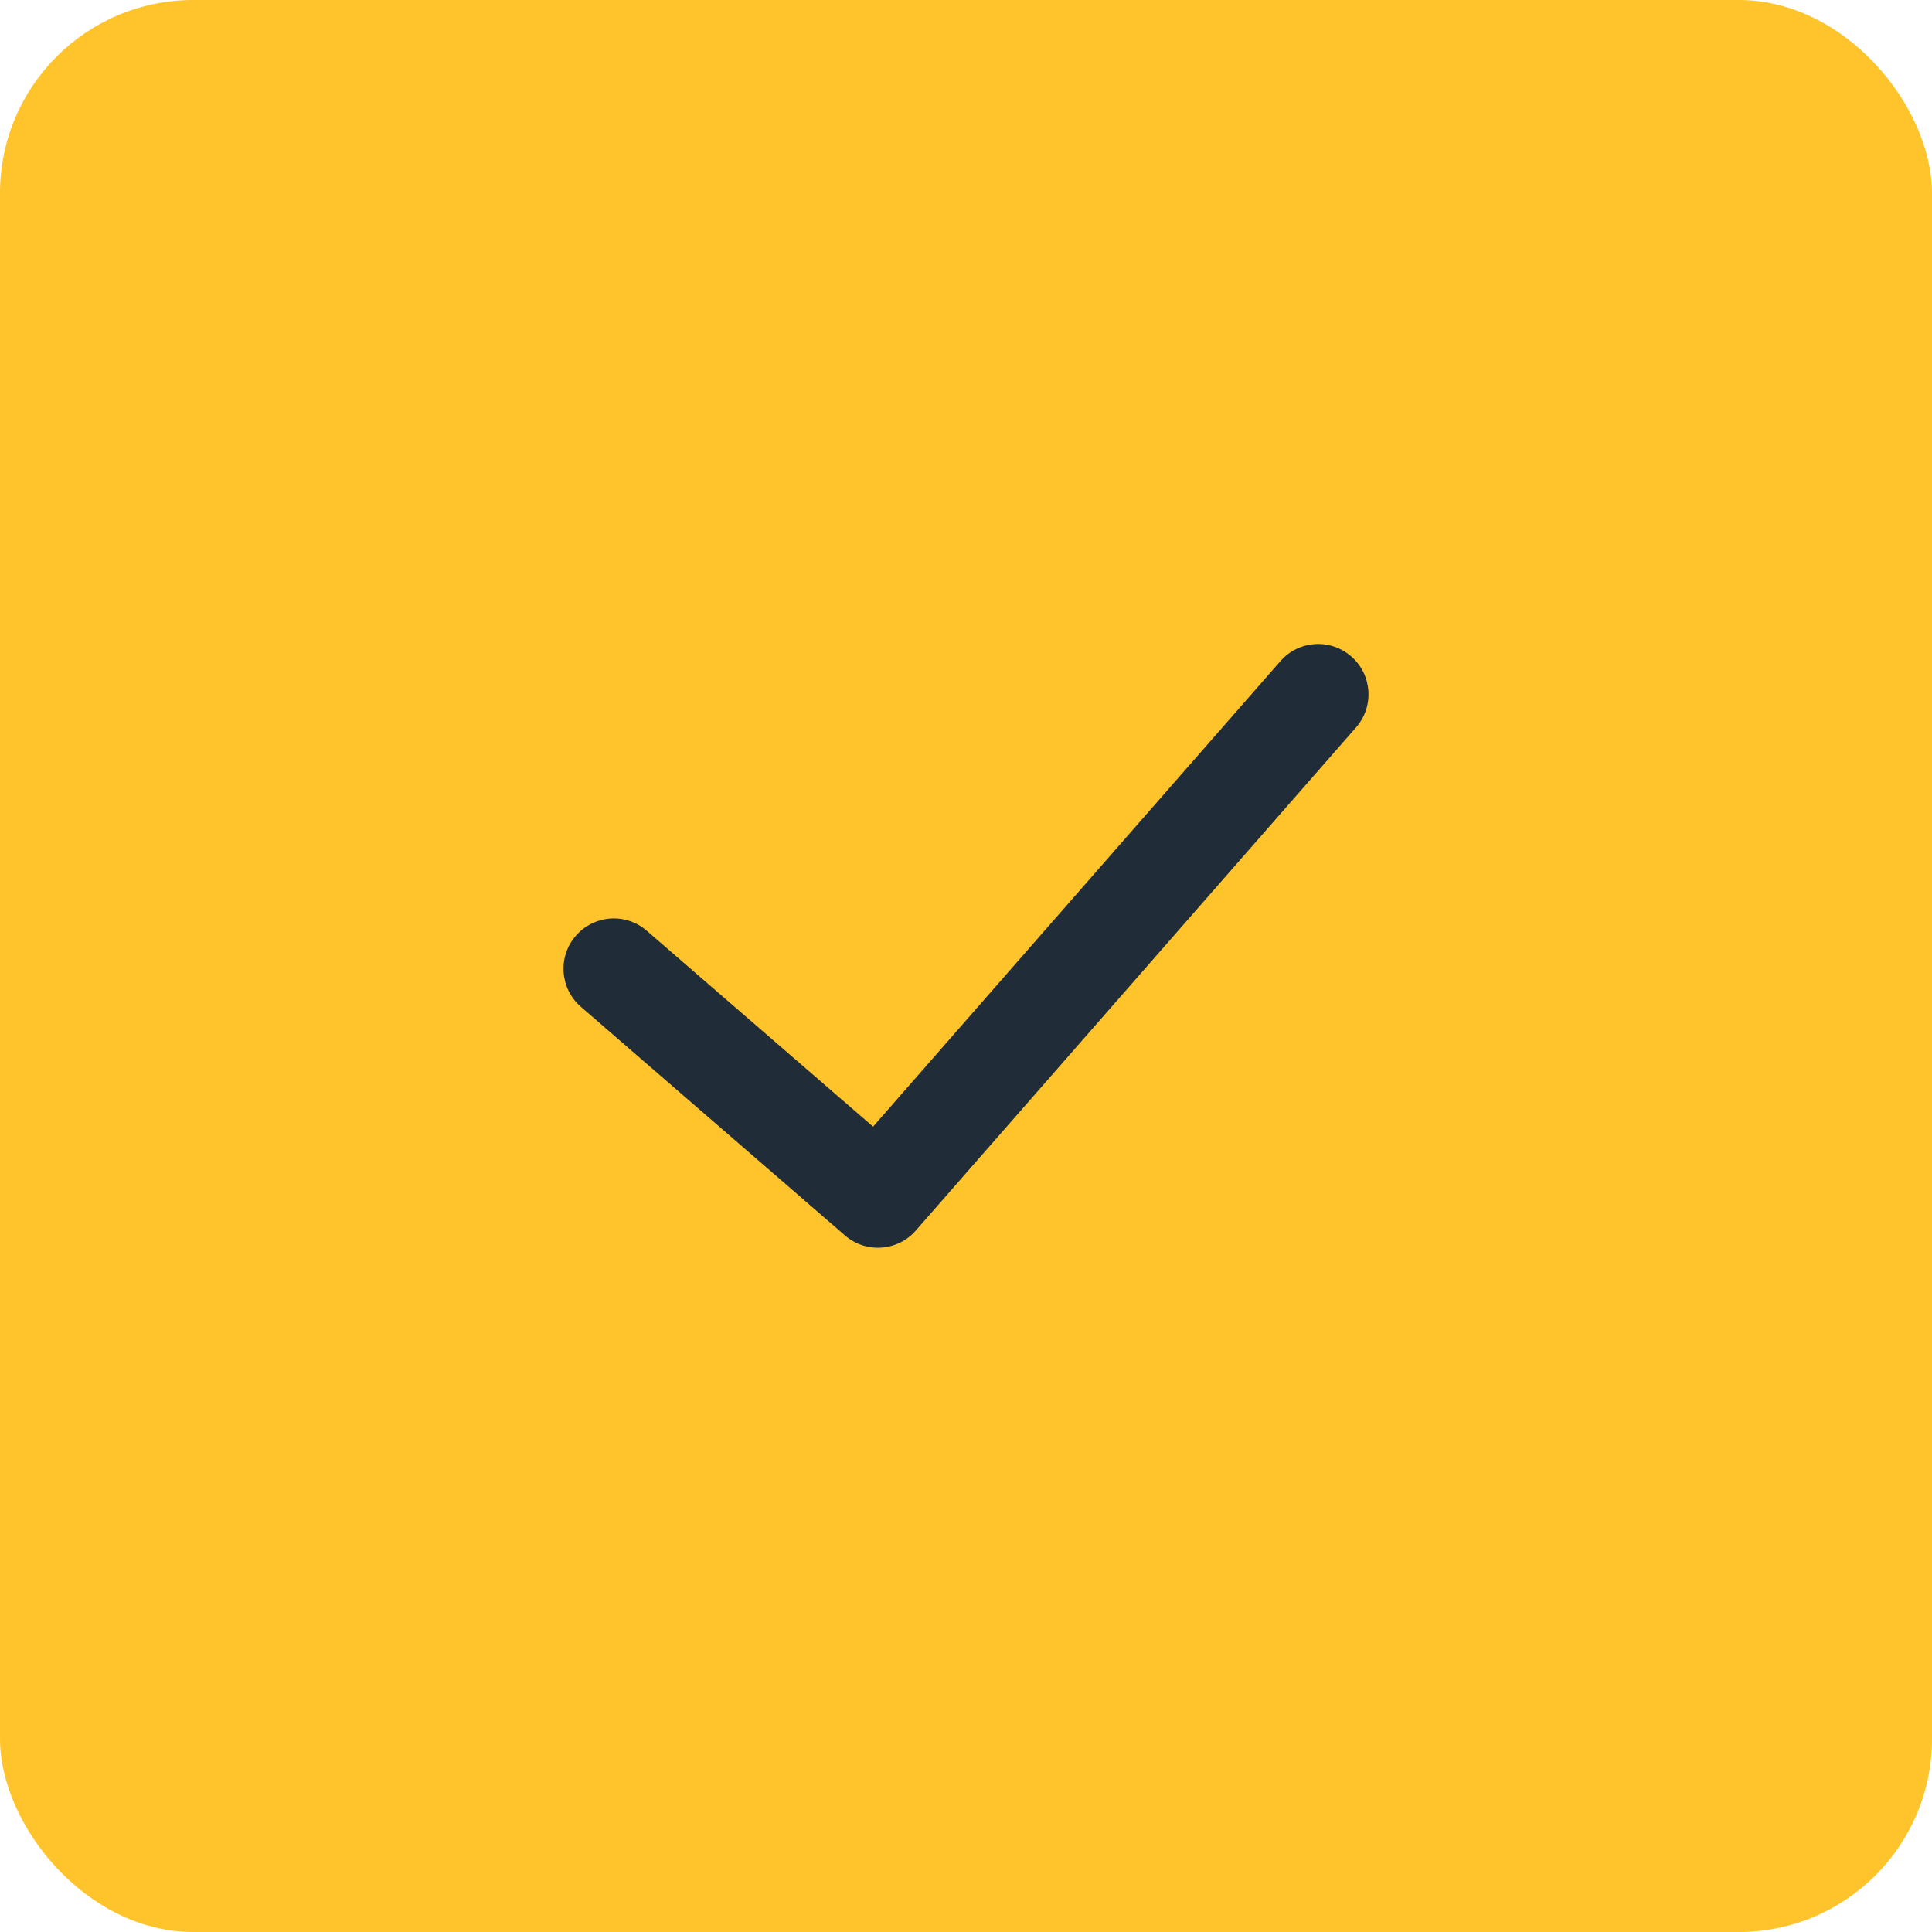 <svg width="20" height="20" viewBox="0 0 20 20" fill="none" xmlns="http://www.w3.org/2000/svg">
<rect width="20" height="20" rx="2" fill="#FFC42C"/>
<path fill-rule="evenodd" clip-rule="evenodd" d="M13.989 6.796C14.205 6.985 14.227 7.314 14.038 7.53L9.48 12.739C9.292 12.954 8.964 12.977 8.748 12.79L6.013 10.422C5.796 10.234 5.772 9.905 5.96 9.688C6.149 9.47 6.478 9.446 6.695 9.635L9.038 11.663L13.254 6.845C13.443 6.628 13.772 6.606 13.989 6.796Z" fill="#202C38"/>
</svg>
